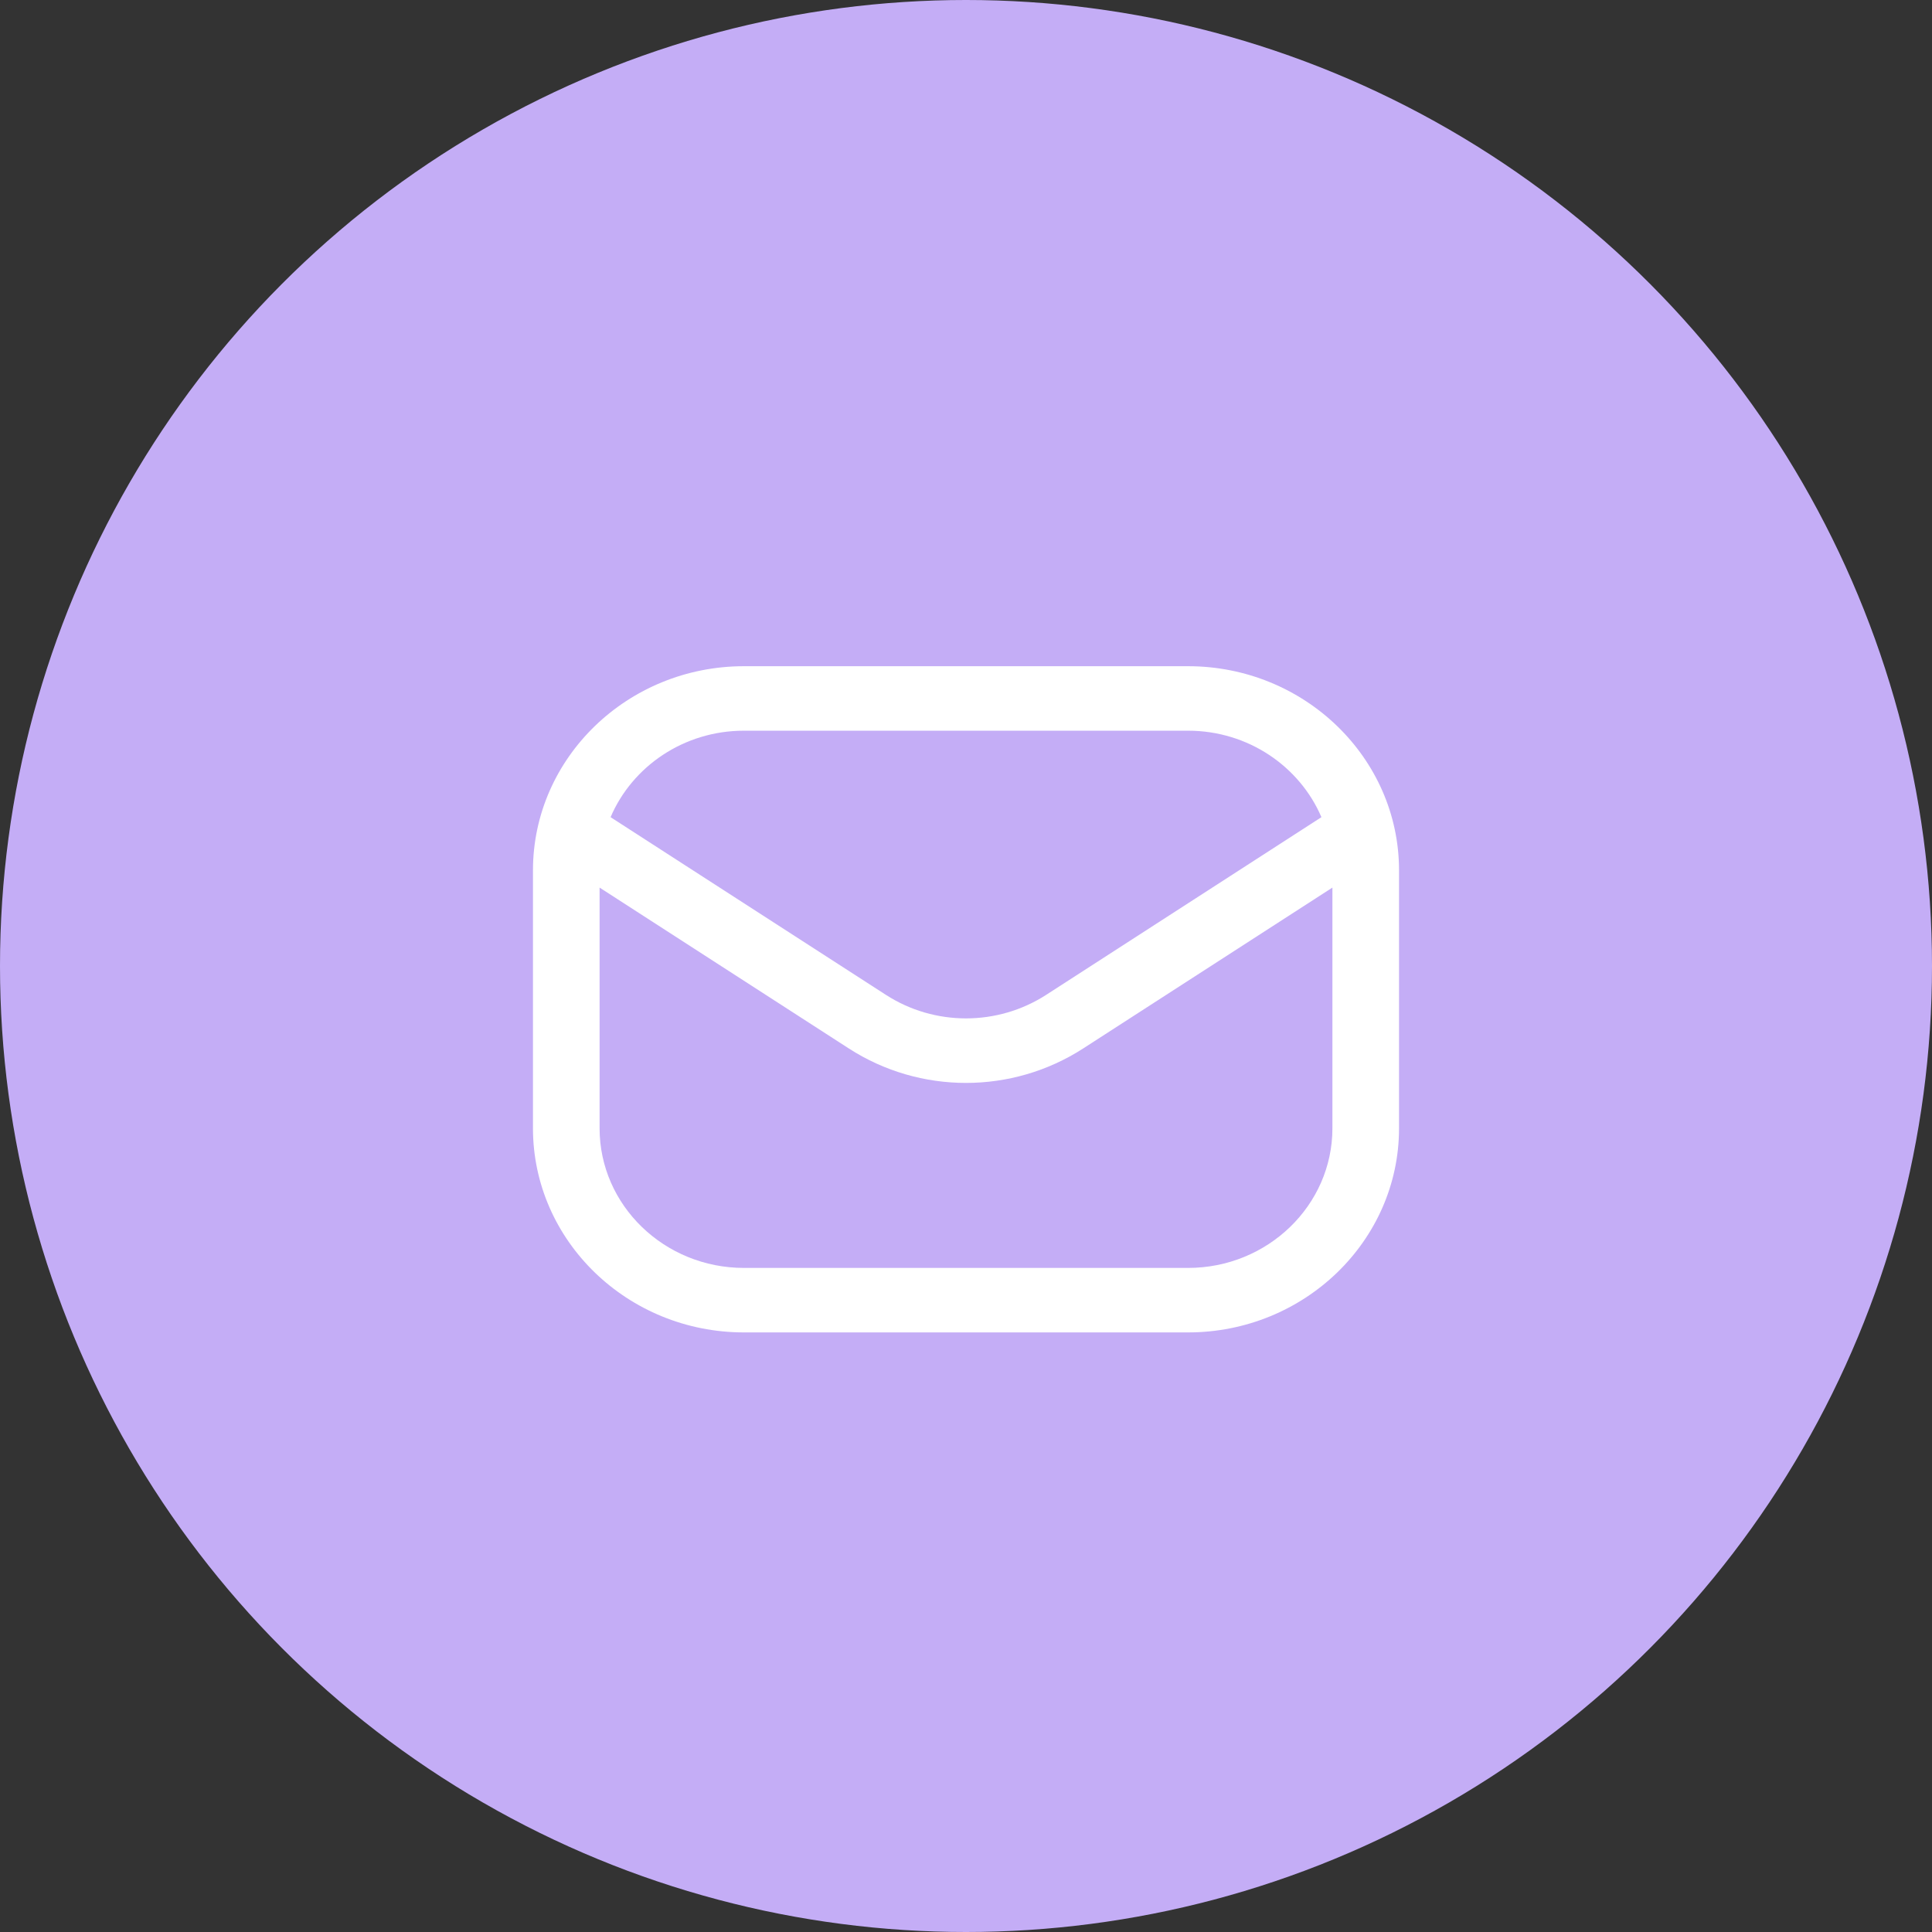 <svg width="29" height="29" viewBox="0 0 29 29" fill="none" xmlns="http://www.w3.org/2000/svg">
<rect x="0" y="0" width="29" height="29" fill="#333333" stroke="none"/>
<circle cx="14.5" cy="14.5" r="14.5" fill="#C4ADF6"/>
<path d="M17.833 10H11.167C9.421 10 8 11.375 8 13.065V16.936C8 18.625 9.421 20 11.167 20H17.833C19.579 20 21 18.625 21 16.936V13.065C21 11.375 19.579 10 17.833 10ZM11.167 10.968H17.833C18.736 10.968 19.51 11.506 19.835 12.266L15.702 14.934C14.972 15.404 14.028 15.404 13.299 14.934L9.165 12.266C9.49 11.505 10.264 10.968 11.167 10.968ZM17.833 19.032H11.167C9.972 19.032 9 18.092 9 16.936V13.323L12.743 15.739C13.277 16.083 13.888 16.255 14.5 16.255C15.111 16.255 15.723 16.083 16.257 15.739L20 13.323V16.936C20 18.092 19.028 19.032 17.833 19.032Z" fill="white"/>
</svg>
